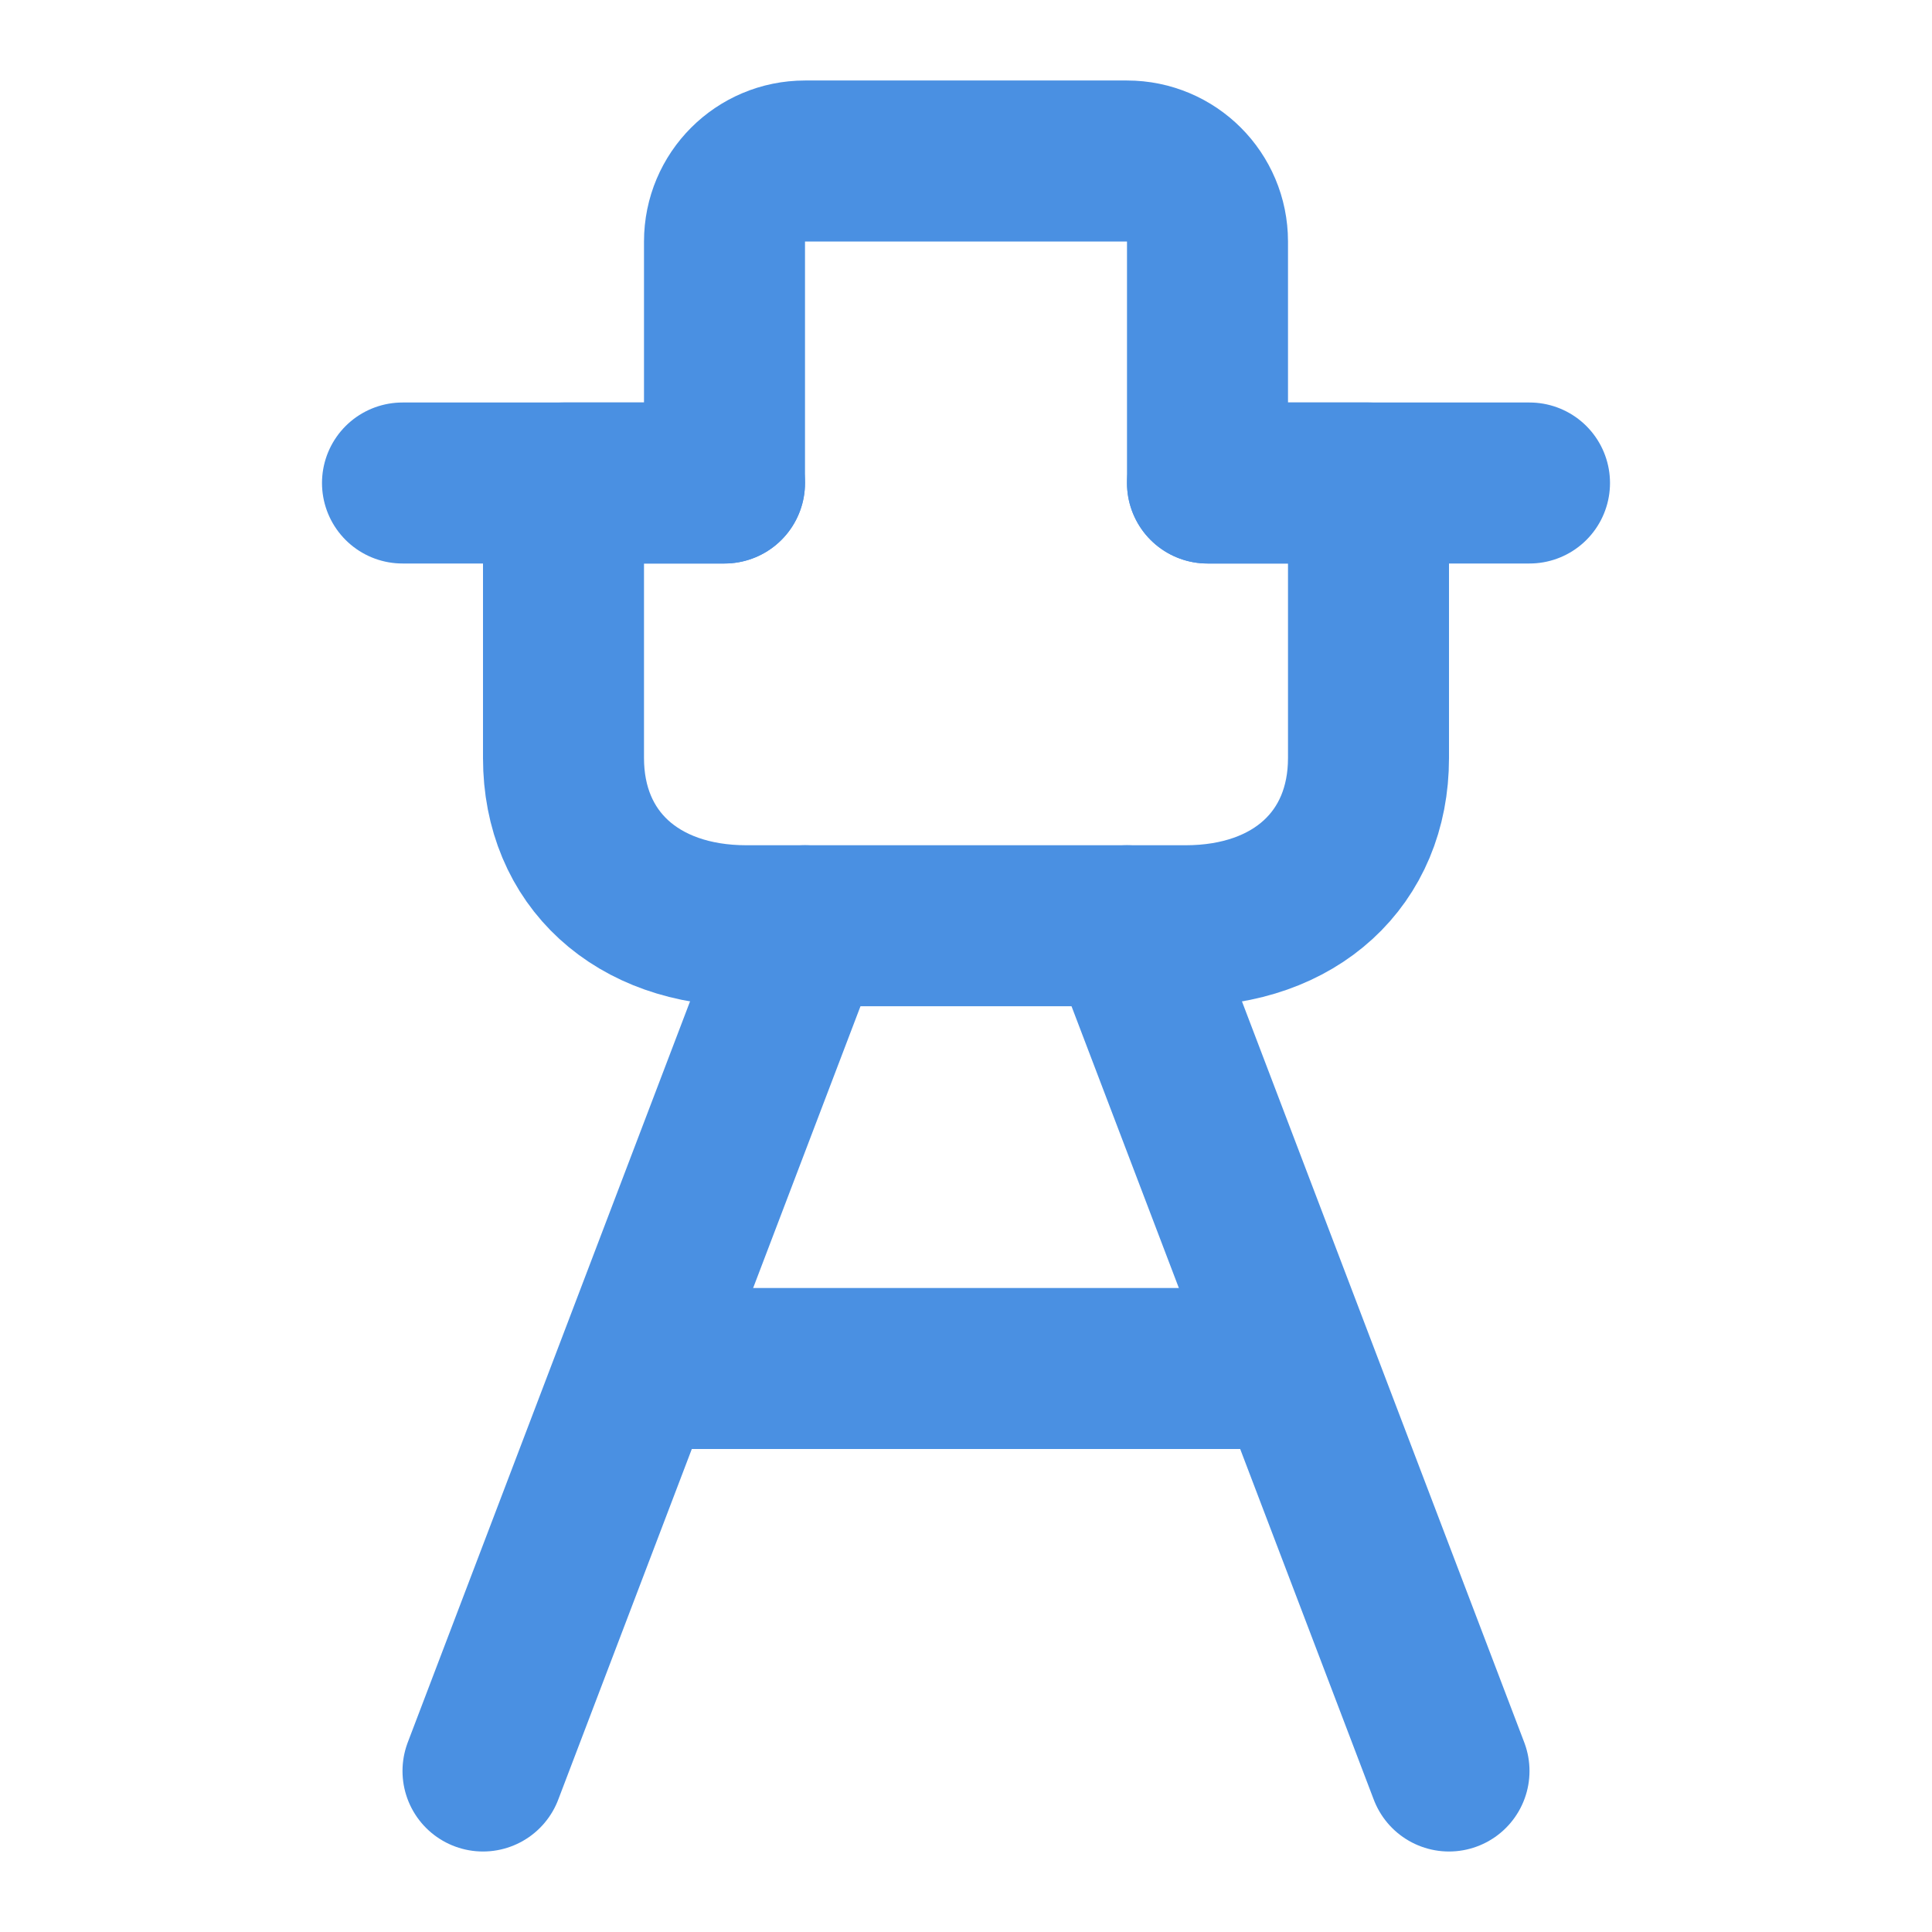 <?xml version="1.0" encoding="UTF-8"?><svg width="21" height="21" viewBox="0 0 48 48" fill="none" xmlns="http://www.w3.org/2000/svg"><path d="M20 23L12 44" stroke="#4a90e2" stroke-width="4" stroke-linecap="round" stroke-linejoin="round"/><path d="M28 23L36 44" stroke="#4a90e2" stroke-width="4" stroke-linecap="round" stroke-linejoin="round"/><path d="M16 34L32 34" stroke="#4a90e2" stroke-width="4" stroke-linecap="round" stroke-linejoin="round"/><path d="M29.454 23H18.546C15.818 23 14 21.333 14 18.833V12H18V6C18 4.895 18.895 4 20 4H28C29.105 4 30 4.895 30 6V12H34V18.833C34 21.333 32.182 23 29.454 23Z" fill="none" stroke="#4a90e2" stroke-width="4" stroke-linecap="round" stroke-linejoin="round"/><path d="M30 12H38" stroke="#4a90e2" stroke-width="4" stroke-linecap="round" stroke-linejoin="round"/><path d="M18 12H10" stroke="#4a90e2" stroke-width="4" stroke-linecap="round" stroke-linejoin="round"/></svg>